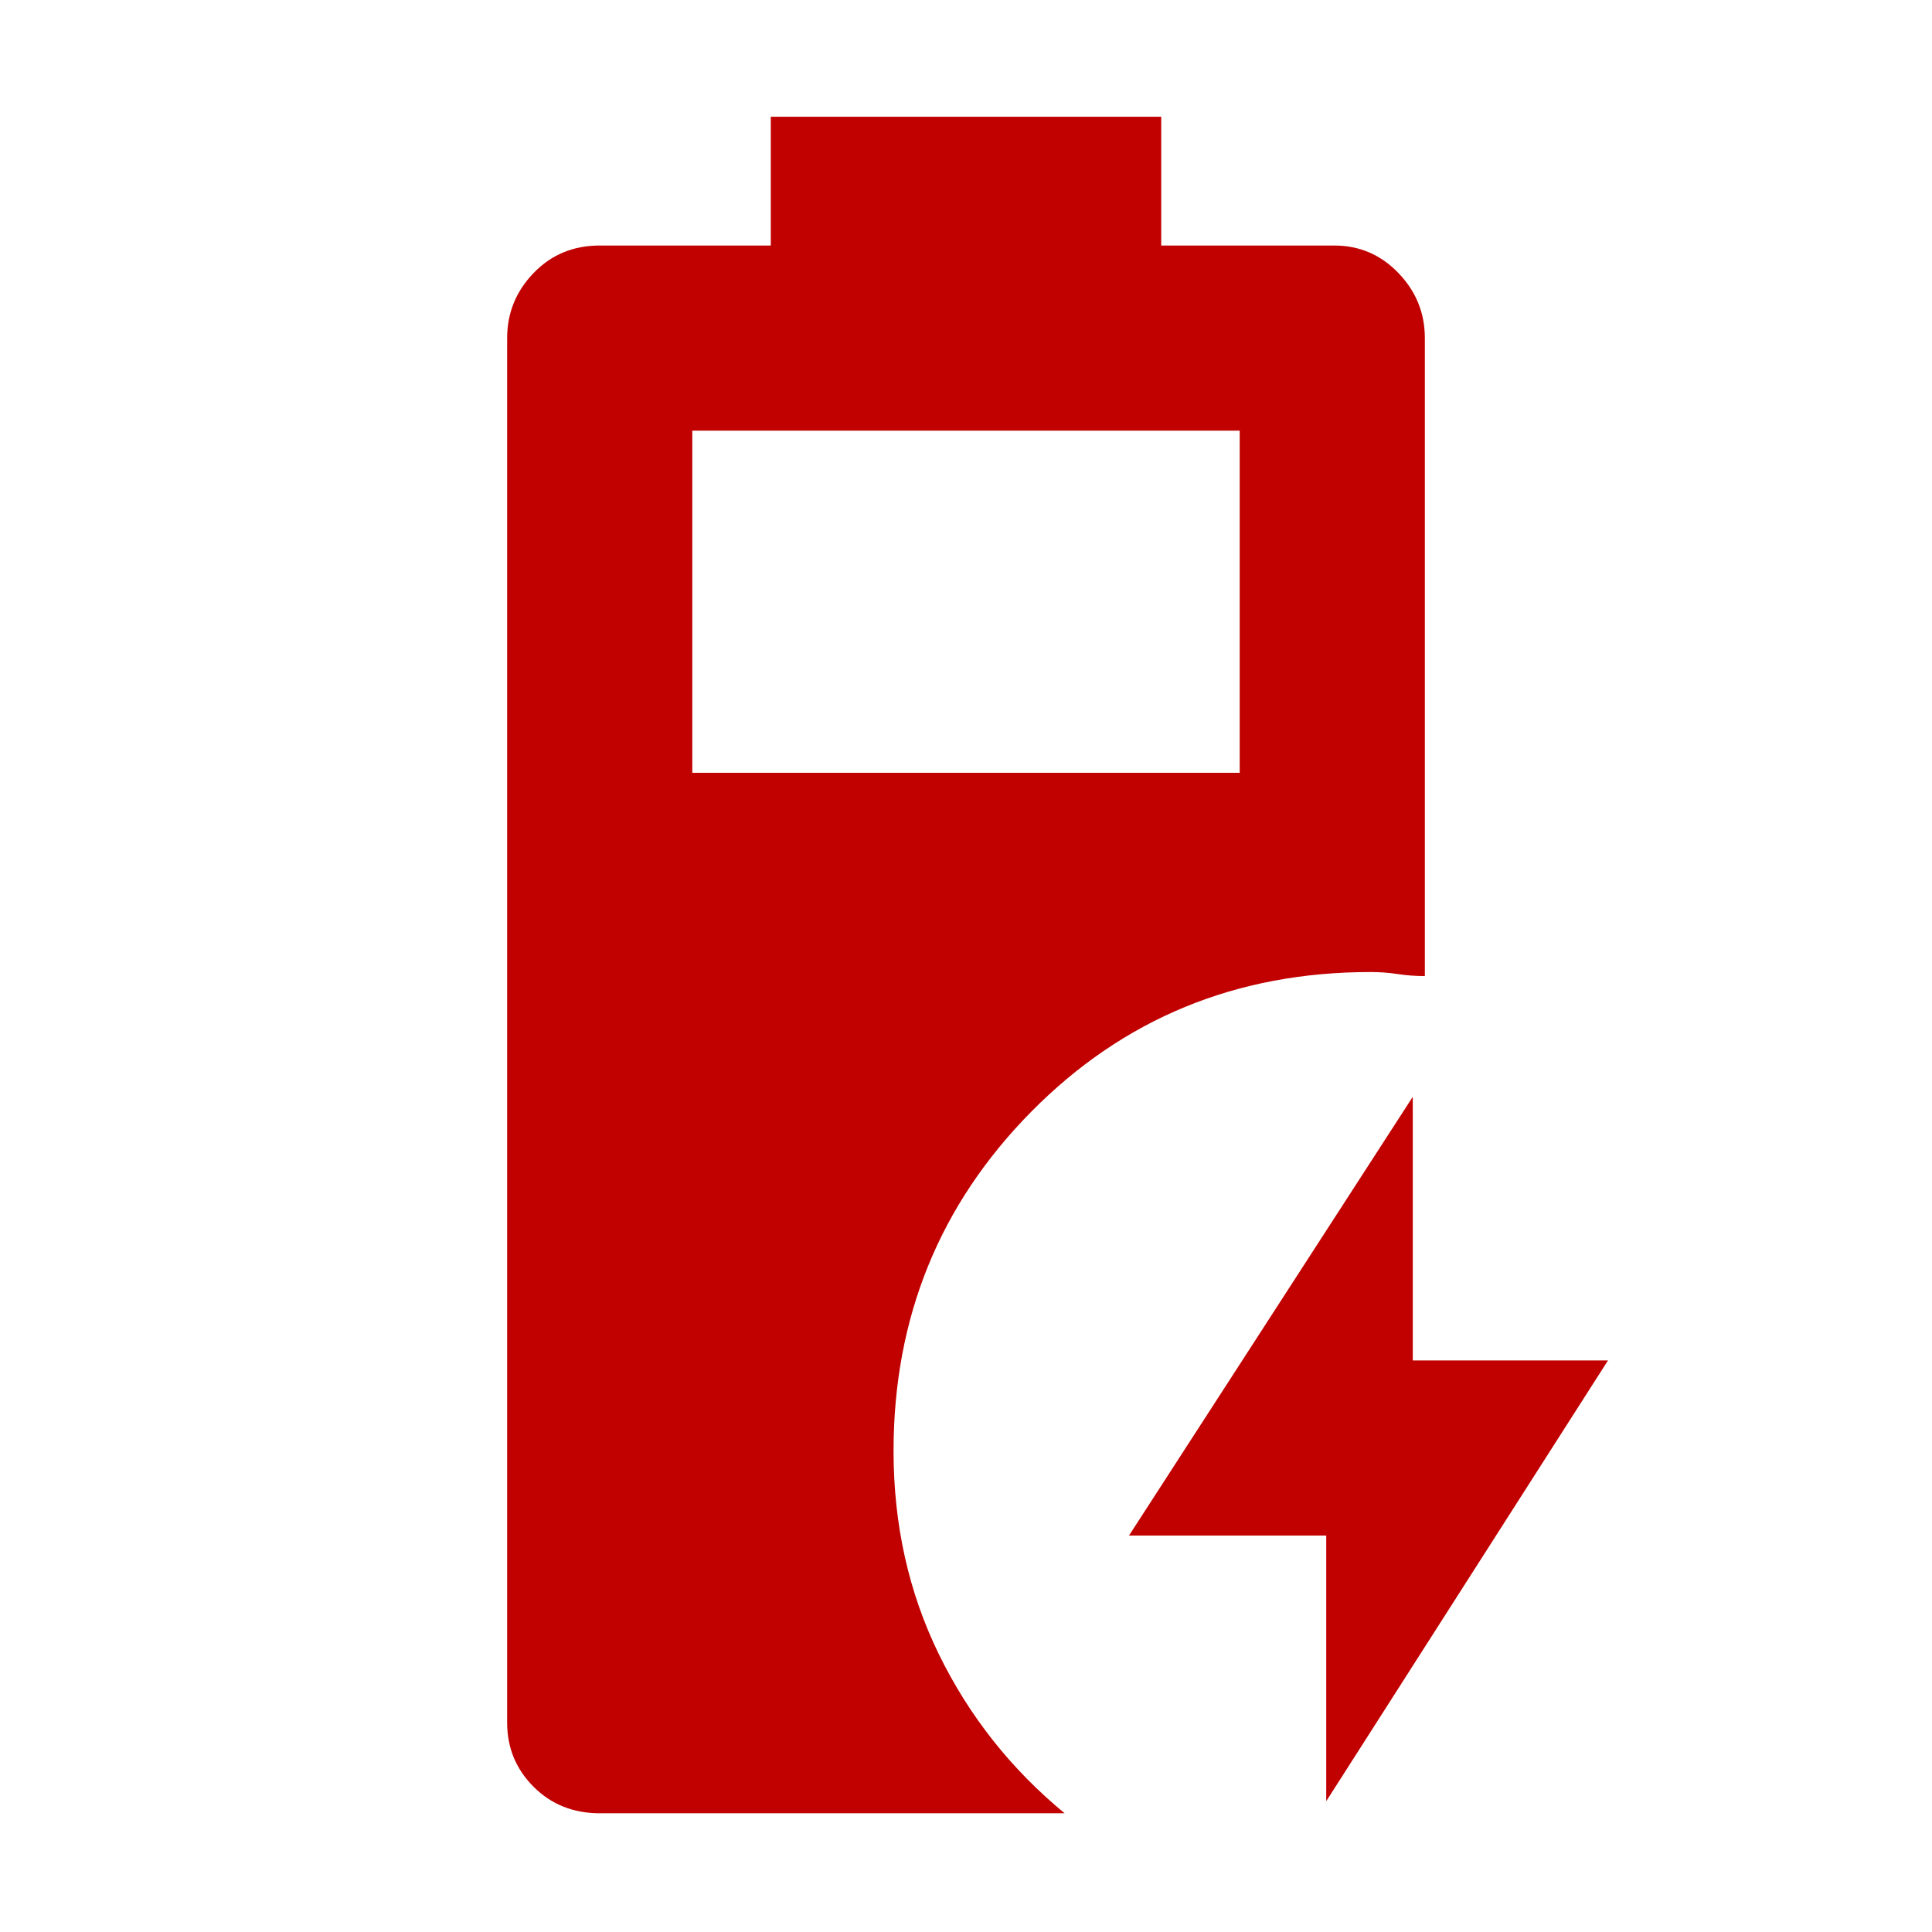 <svg xmlns="http://www.w3.org/2000/svg" height="24px" viewBox="0 -960 960 960" width="24px" fill="#c10000"><path d="M298-59q-19.7 0-32.85-13.15Q252-85.3 252-104v-688q0-18.7 13.15-32.35Q278.3-838 298-838h85v-64h194v64h86q18.7 0 31.85 13.65Q708-810.7 708-792v317q-7 0-13.5-1t-13.5-1q-100 0-168.5 69.33Q444-338.35 444-239q0 54.89 22.5 100.95Q489-92 529-59H298Zm46-517h272v-170H344v170ZM659-65v-132h-98l141-218v131h97L659-65Z"/></svg> 